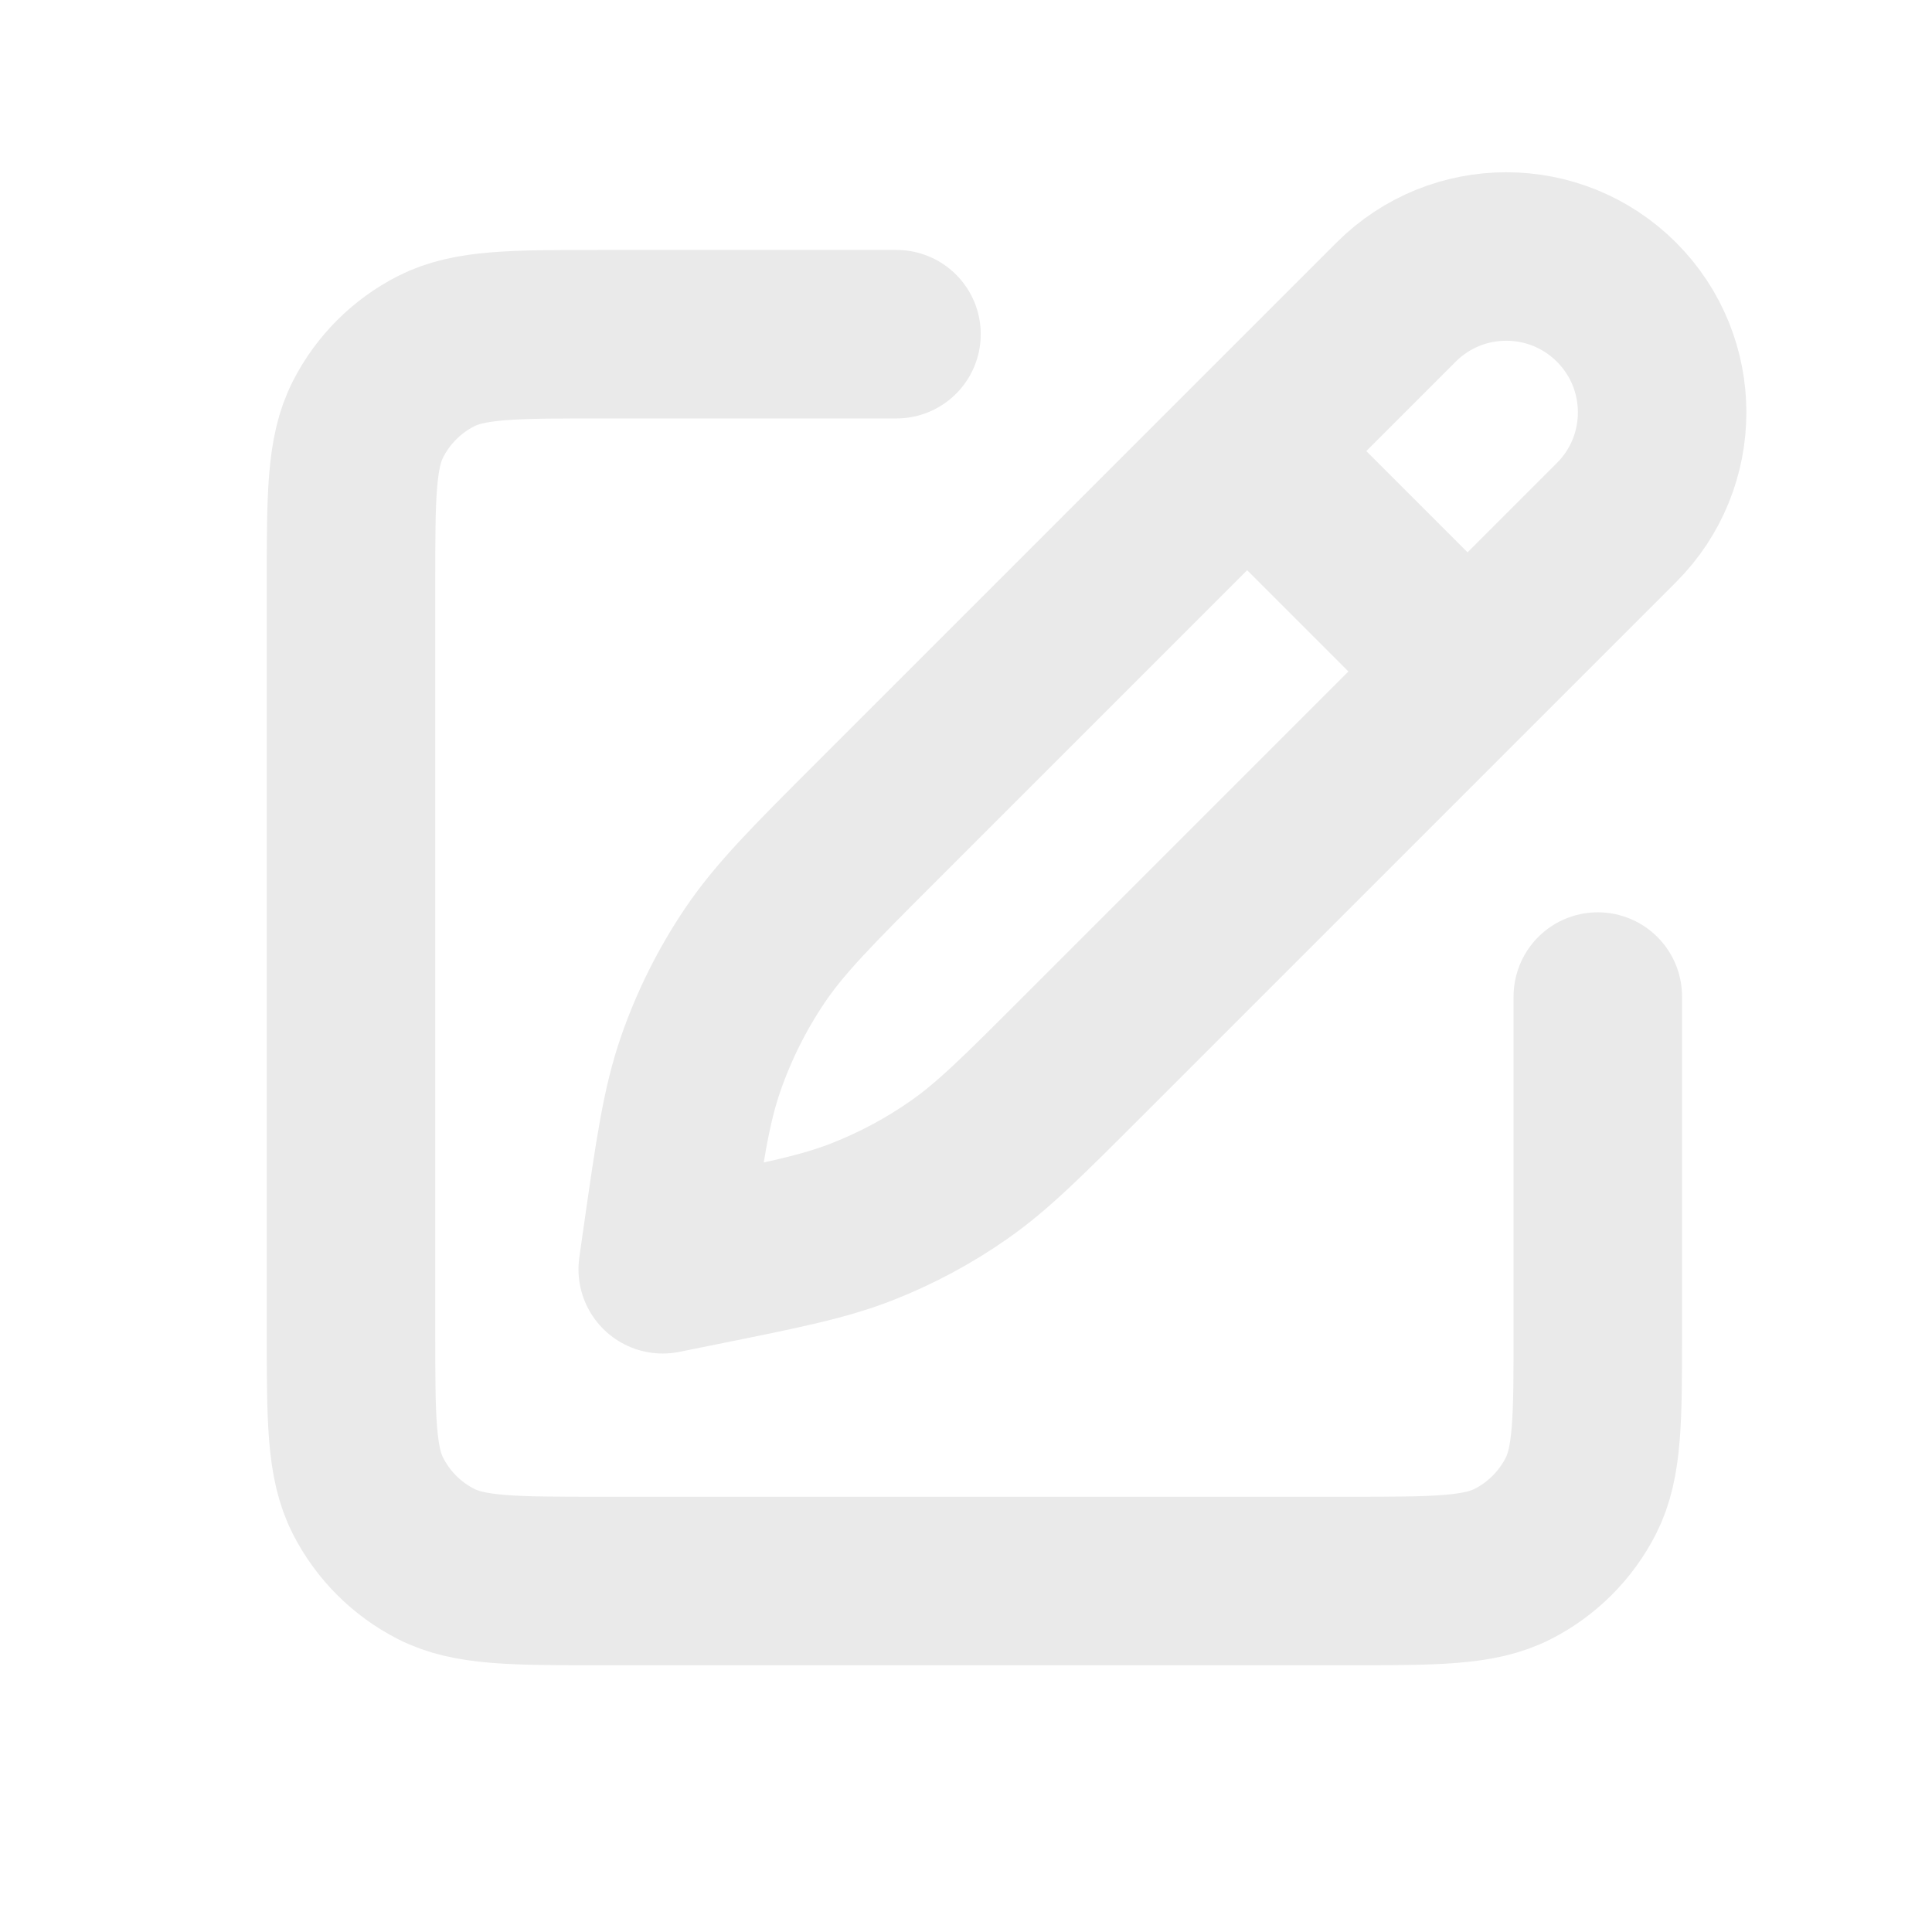 <svg width="43" height="43" viewBox="0 0 43 43" fill="none" xmlns="http://www.w3.org/2000/svg">
<path d="M19.953 7.438H13.363C11.42 7.438 10.448 7.438 9.706 7.816C9.054 8.148 8.523 8.679 8.191 9.331C7.812 10.073 7.812 11.045 7.812 12.988V29.637C7.812 31.58 7.812 32.552 8.191 33.294C8.523 33.946 9.054 34.477 9.706 34.809C10.448 35.188 11.42 35.188 13.363 35.188H30.012C31.955 35.188 32.927 35.188 33.669 34.809C34.321 34.477 34.852 33.946 35.184 33.294C35.562 32.552 35.562 31.58 35.562 29.637V22.18M27.758 10.039L32.663 14.945M19.542 18.255L31.072 6.725C32.427 5.37 34.623 5.37 35.978 6.725C37.332 8.079 37.332 10.276 35.978 11.63L24.076 23.532C22.756 24.852 22.095 25.513 21.343 26.038C20.675 26.505 19.955 26.891 19.197 27.189C18.343 27.525 17.427 27.71 15.596 28.079L14.75 28.25L14.832 27.674C15.123 25.635 15.269 24.616 15.6 23.665C15.894 22.82 16.296 22.017 16.795 21.275C17.358 20.439 18.085 19.711 19.542 18.255Z" stroke="#EAEAEA" stroke-width="3.75" stroke-linecap="round" stroke-linejoin="round"/>
</svg>
